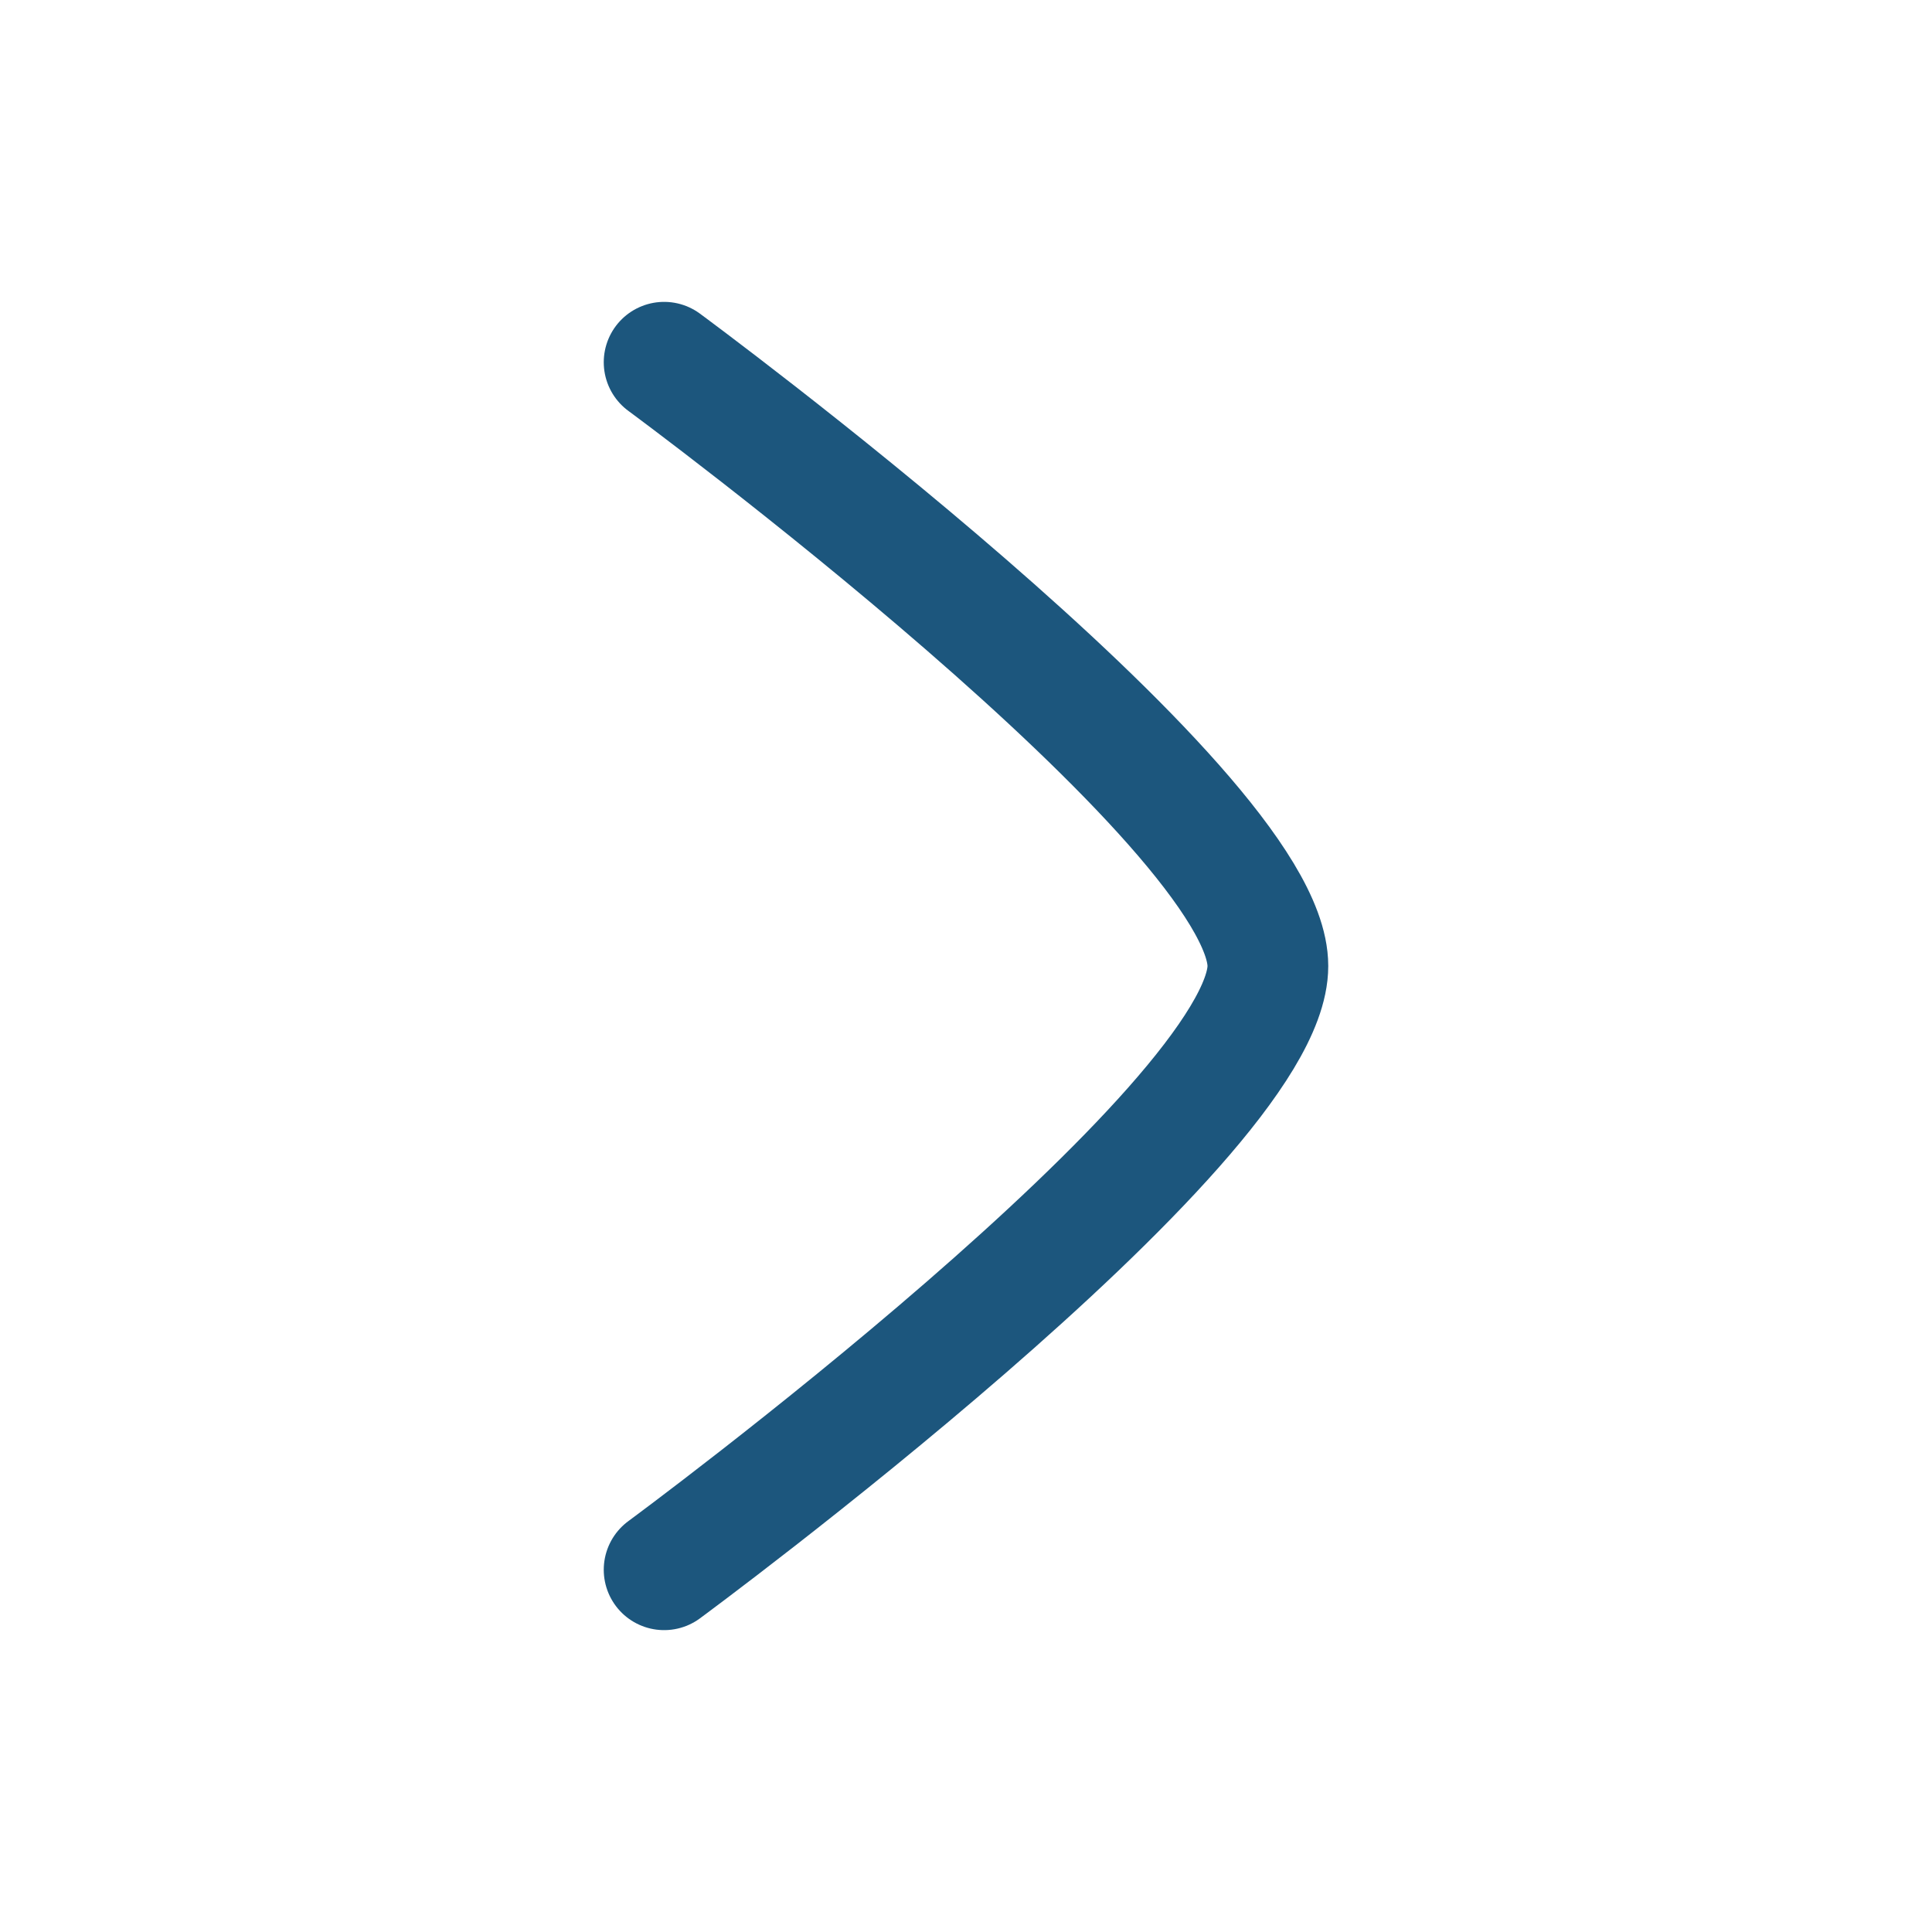 <svg width="24" height="24" viewBox="0 0 24 24" fill="none" xmlns="http://www.w3.org/2000/svg">
<path d="M8.25 4.5C8.25 4.5 15.75 10.024 15.75 12C15.75 13.976 8.25 19.5 8.25 19.5" stroke="#1C567D" stroke-width="1.5" stroke-linecap="round" stroke-linejoin="round"/>
</svg>

